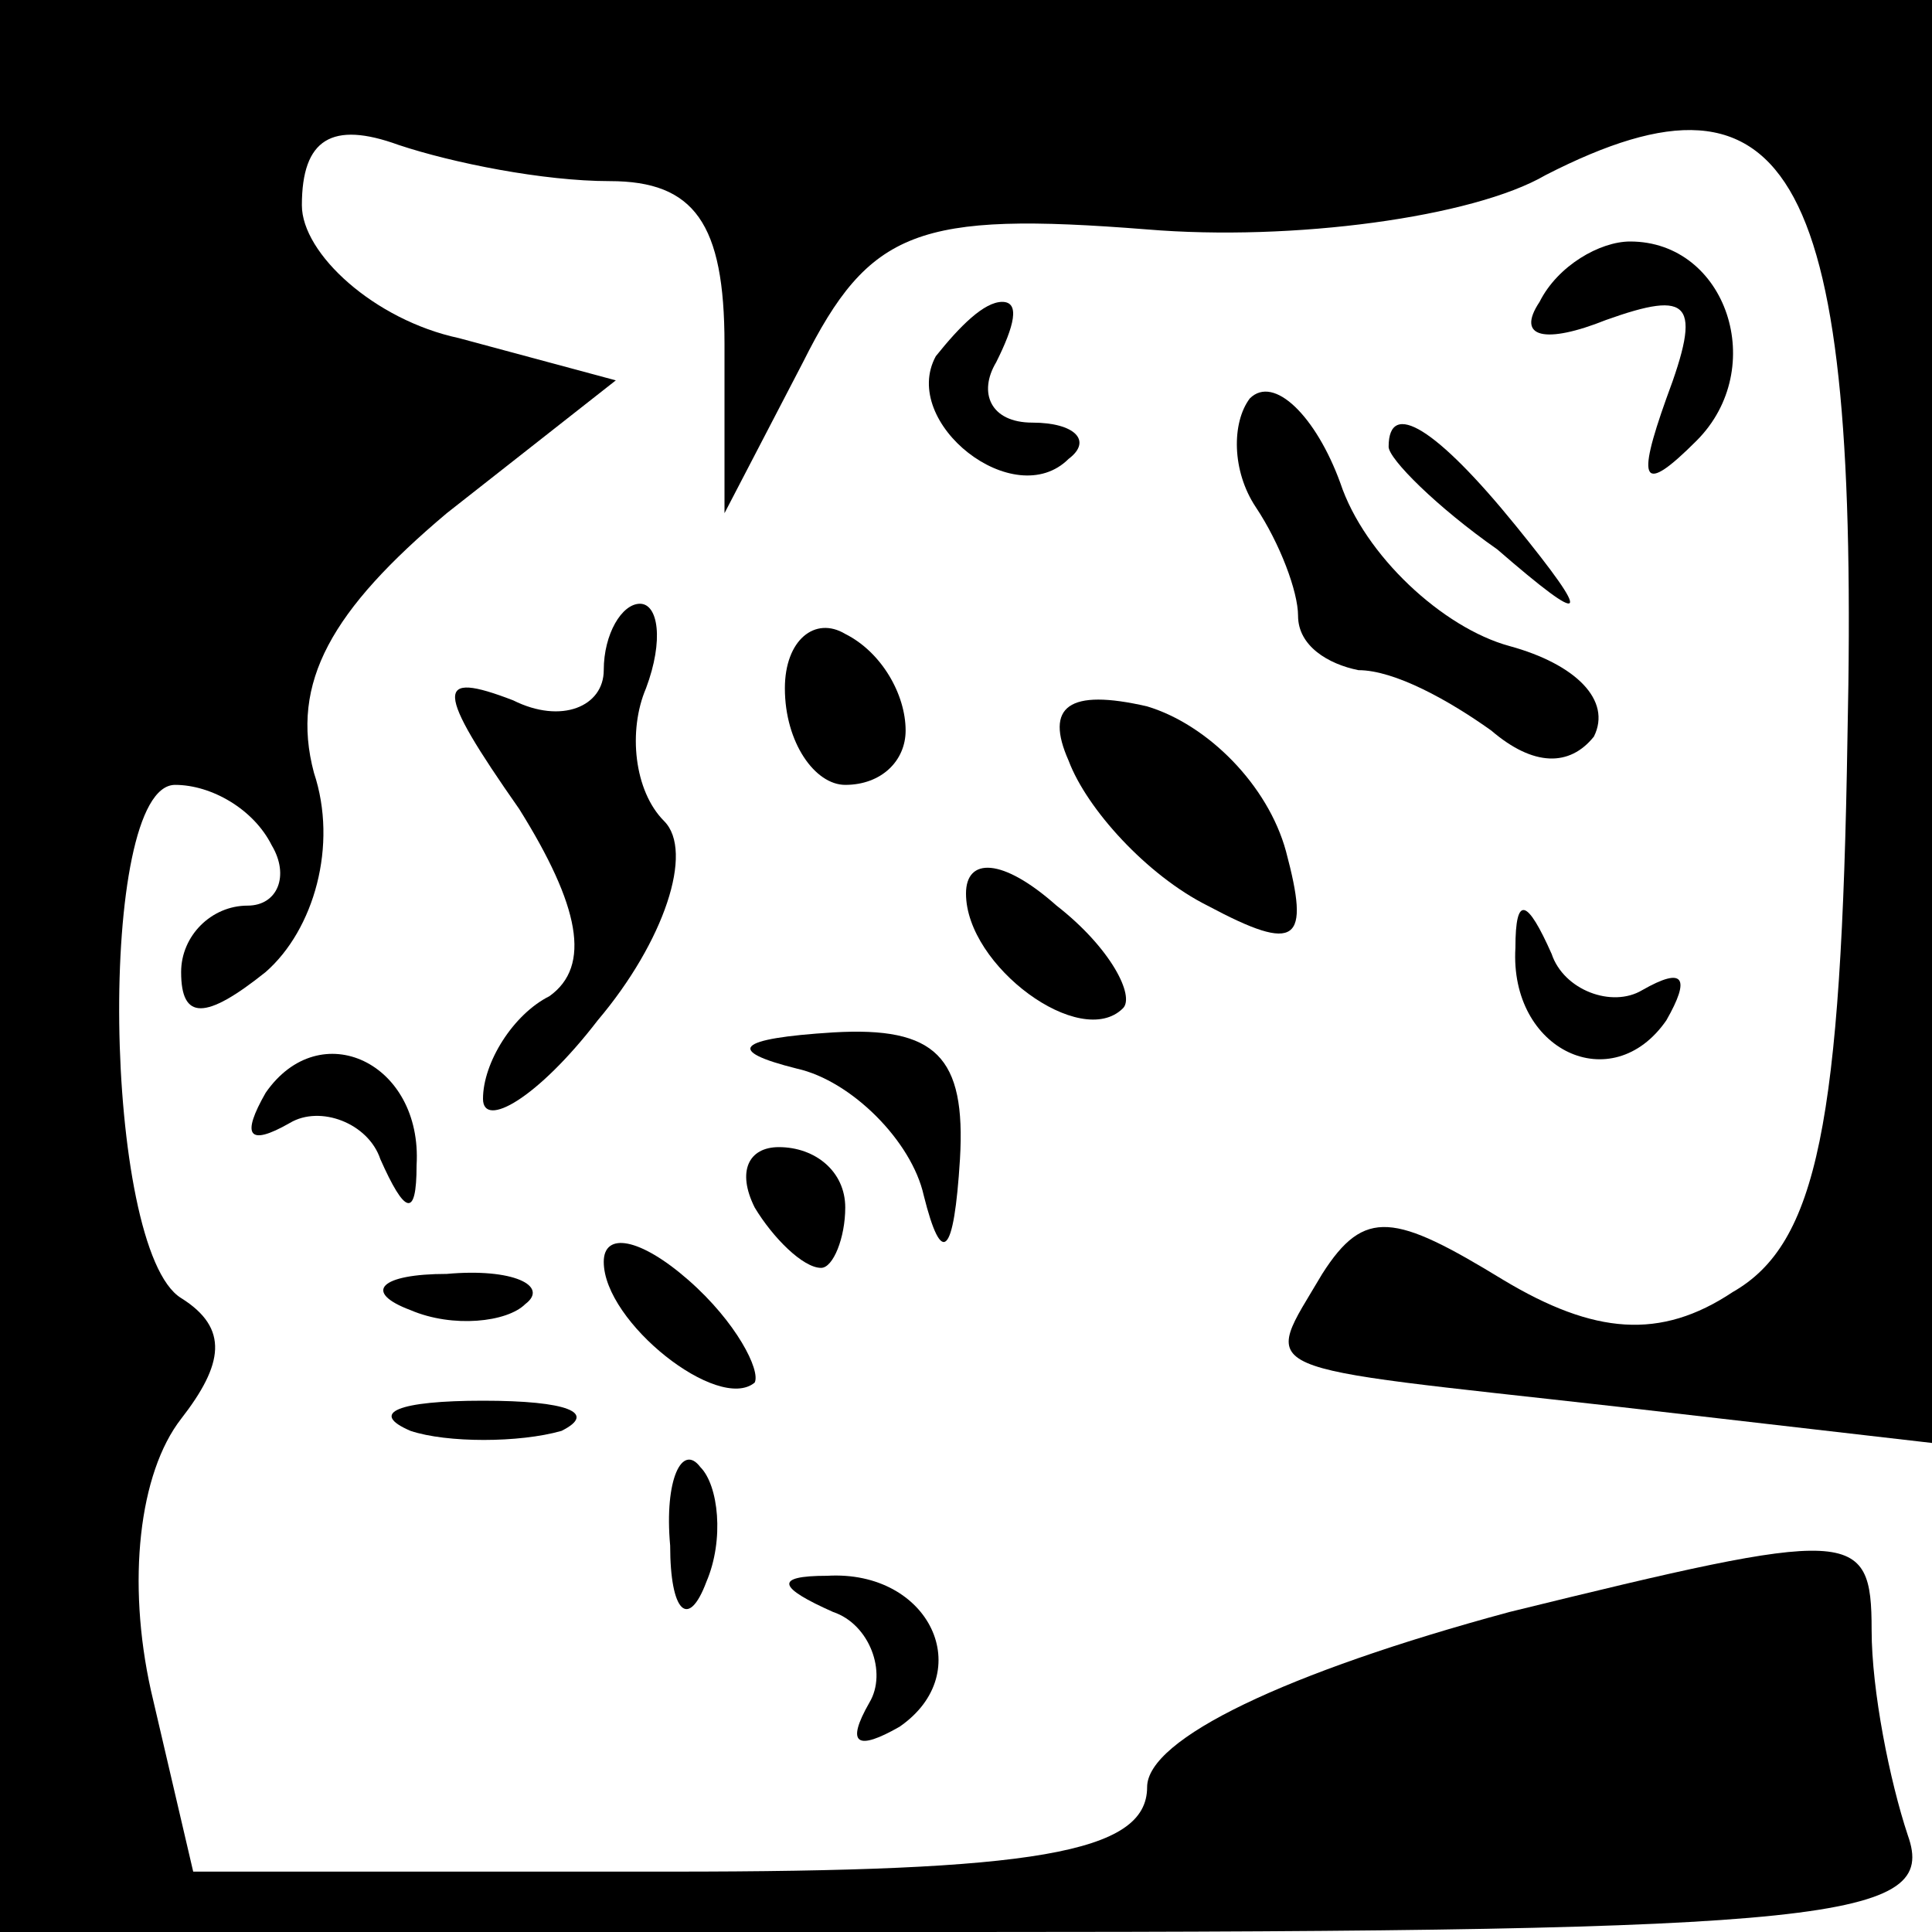 <?xml version="1.0" standalone="no"?>
<!DOCTYPE svg PUBLIC "-//W3C//DTD SVG 20010904//EN"
 "http://www.w3.org/TR/2001/REC-SVG-20010904/DTD/svg10.dtd">
<svg version="1.0" xmlns="http://www.w3.org/2000/svg"
 width="32pt" height="32pt" viewBox="0 0 32 32"
 preserveAspectRatio="xMidYMid meet">
<g transform="translate(0,32) scale(0.1,-0.1)"
fill="#000000" stroke="none">
<path fill="#000000" stroke="none" d="M0 160 l0 -160 161 0 c143 0 160 2 155
16 -3 9 -6 24 -6 34 0 17 -3 17 -60 3 -37 -10 -60 -21 -60 -29 0 -11 -19 -14
-79 -14 l-79 0 -7 30 c-4 18 -2 36 5 45 7 9 8 15 0 20 -13 8 -14 85 -1 85 6 0
13 -4 16 -10 3 -5 1 -10 -4 -10 -6 0 -11 -5 -11 -11 0 -8 4 -8 14 0 8 7 12 21
8 33 -4 15 3 27 22 43 l28 22 -26 7 c-14 3 -26 14 -26 22 0 11 5 14 16 10 9
-3 24 -6 35 -6 14 0 19 -7 19 -27 l0 -28 13 25 c11 22 19 25 57 22 24 -2 54 2
66 9 41 21 52 0 50 -93 -1 -64 -5 -84 -19 -92 -12 -8 -23 -7 -38 2 -18 11 -23
12 -30 1 -10 -17 -13 -15 49 -22 l52 -6 0 119 0 120 -160 0 -160 0 0 -160z"/>
<path fill="#000000" stroke="none" d="M255 270 c-4 -6 1 -7 11 -3 14 5 16 3
10 -13 -5 -14 -4 -16 5 -7 12 12 5 33 -11 33 -5 0 -12 -4 -15 -10z"/>
<path fill="#000000" stroke="none" d="M155 261 c-6 -11 13 -26 22 -17 4 3 1
6 -6 6 -7 0 -9 5 -6 10 3 6 4 10 1 10 -3 0 -7 -4 -11 -9z"/>
<path fill="#000000" stroke="none" d="M207 254 c-3 -4 -3 -12 1 -18 4 -6 7
-14 7 -18 0 -5 5 -8 10 -9 6 0 15 -5 22 -10 7 -6 13 -6 17 -1 3 6 -3 12 -14
15 -11 3 -24 15 -28 27 -4 11 -11 18 -15 14z"/>
<path fill="#000000" stroke="none" d="M230 246 c0 -2 8 -10 18 -17 15 -13 16
-12 3 4 -13 16 -21 21 -21 13z"/>
<path fill="#000000" stroke="none" d="M100 209 c0 -6 -7 -9 -15 -5 -13 5 -13
2 1 -18 10 -16 12 -26 5 -31 -6 -3 -11 -11 -11 -17 0 -5 9 0 19 13 11 13 16
28 11 33 -5 5 -6 15 -3 22 3 8 2 14 -1 14 -3 0 -6 -5 -6 -11z"/>
<path fill="#000000" stroke="none" d="M130 206 c0 -9 5 -16 10 -16 6 0 10 4
10 9 0 6 -4 13 -10 16 -5 3 -10 -1 -10 -9z"/>
<path fill="#000000" stroke="none" d="M177 194 c3 -8 13 -19 23 -24 15 -8 17
-6 13 9 -3 11 -13 21 -23 24 -13 3 -17 0 -13 -9z"/>
<path fill="#000000" stroke="none" d="M160 172 c0 -12 19 -26 26 -19 2 2 -2
10 -11 17 -9 8 -15 8 -15 2z"/>
<path fill="#000000" stroke="none" d="M251 163 c-1 -17 16 -25 25 -12 4 7 3
9 -4 5 -5 -3 -13 0 -15 6 -4 9 -6 10 -6 1z"/>
<path fill="#000000" stroke="none" d="M44 139 c-4 -7 -3 -9 4 -5 5 3 13 0 15
-6 4 -9 6 -10 6 -1 1 17 -16 25 -25 12z"/>
<path fill="#000000" stroke="none" d="M132 143 c9 -2 19 -12 21 -21 3 -12 5
-10 6 6 1 17 -4 22 -21 21 -16 -1 -18 -3 -6 -6z"/>
<path fill="#000000" stroke="none" d="M125 120 c3 -5 8 -10 11 -10 2 0 4 5 4
10 0 6 -5 10 -11 10 -5 0 -7 -4 -4 -10z"/>
<path fill="#000000" stroke="none" d="M100 111 c0 -10 19 -25 25 -20 1 2 -3
10 -11 17 -8 7 -14 8 -14 3z"/>
<path fill="#000000" stroke="none" d="M68 103 c7 -3 16 -2 19 1 4 3 -2 6 -13
5 -11 0 -14 -3 -6 -6z"/>
<path fill="#000000" stroke="none" d="M68 83 c6 -2 18 -2 25 0 6 3 1 5 -13 5
-14 0 -19 -2 -12 -5z"/>
<path fill="#000000" stroke="none" d="M111 64 c0 -11 3 -14 6 -6 3 7 2 16 -1
19 -3 4 -6 -2 -5 -13z"/>
<path fill="#000000" stroke="none" d="M138 53 c6 -2 9 -10 6 -15 -4 -7 -2 -8
5 -4 13 9 5 26 -12 25 -9 0 -8 -2 1 -6z"/>
</g>
</svg>
